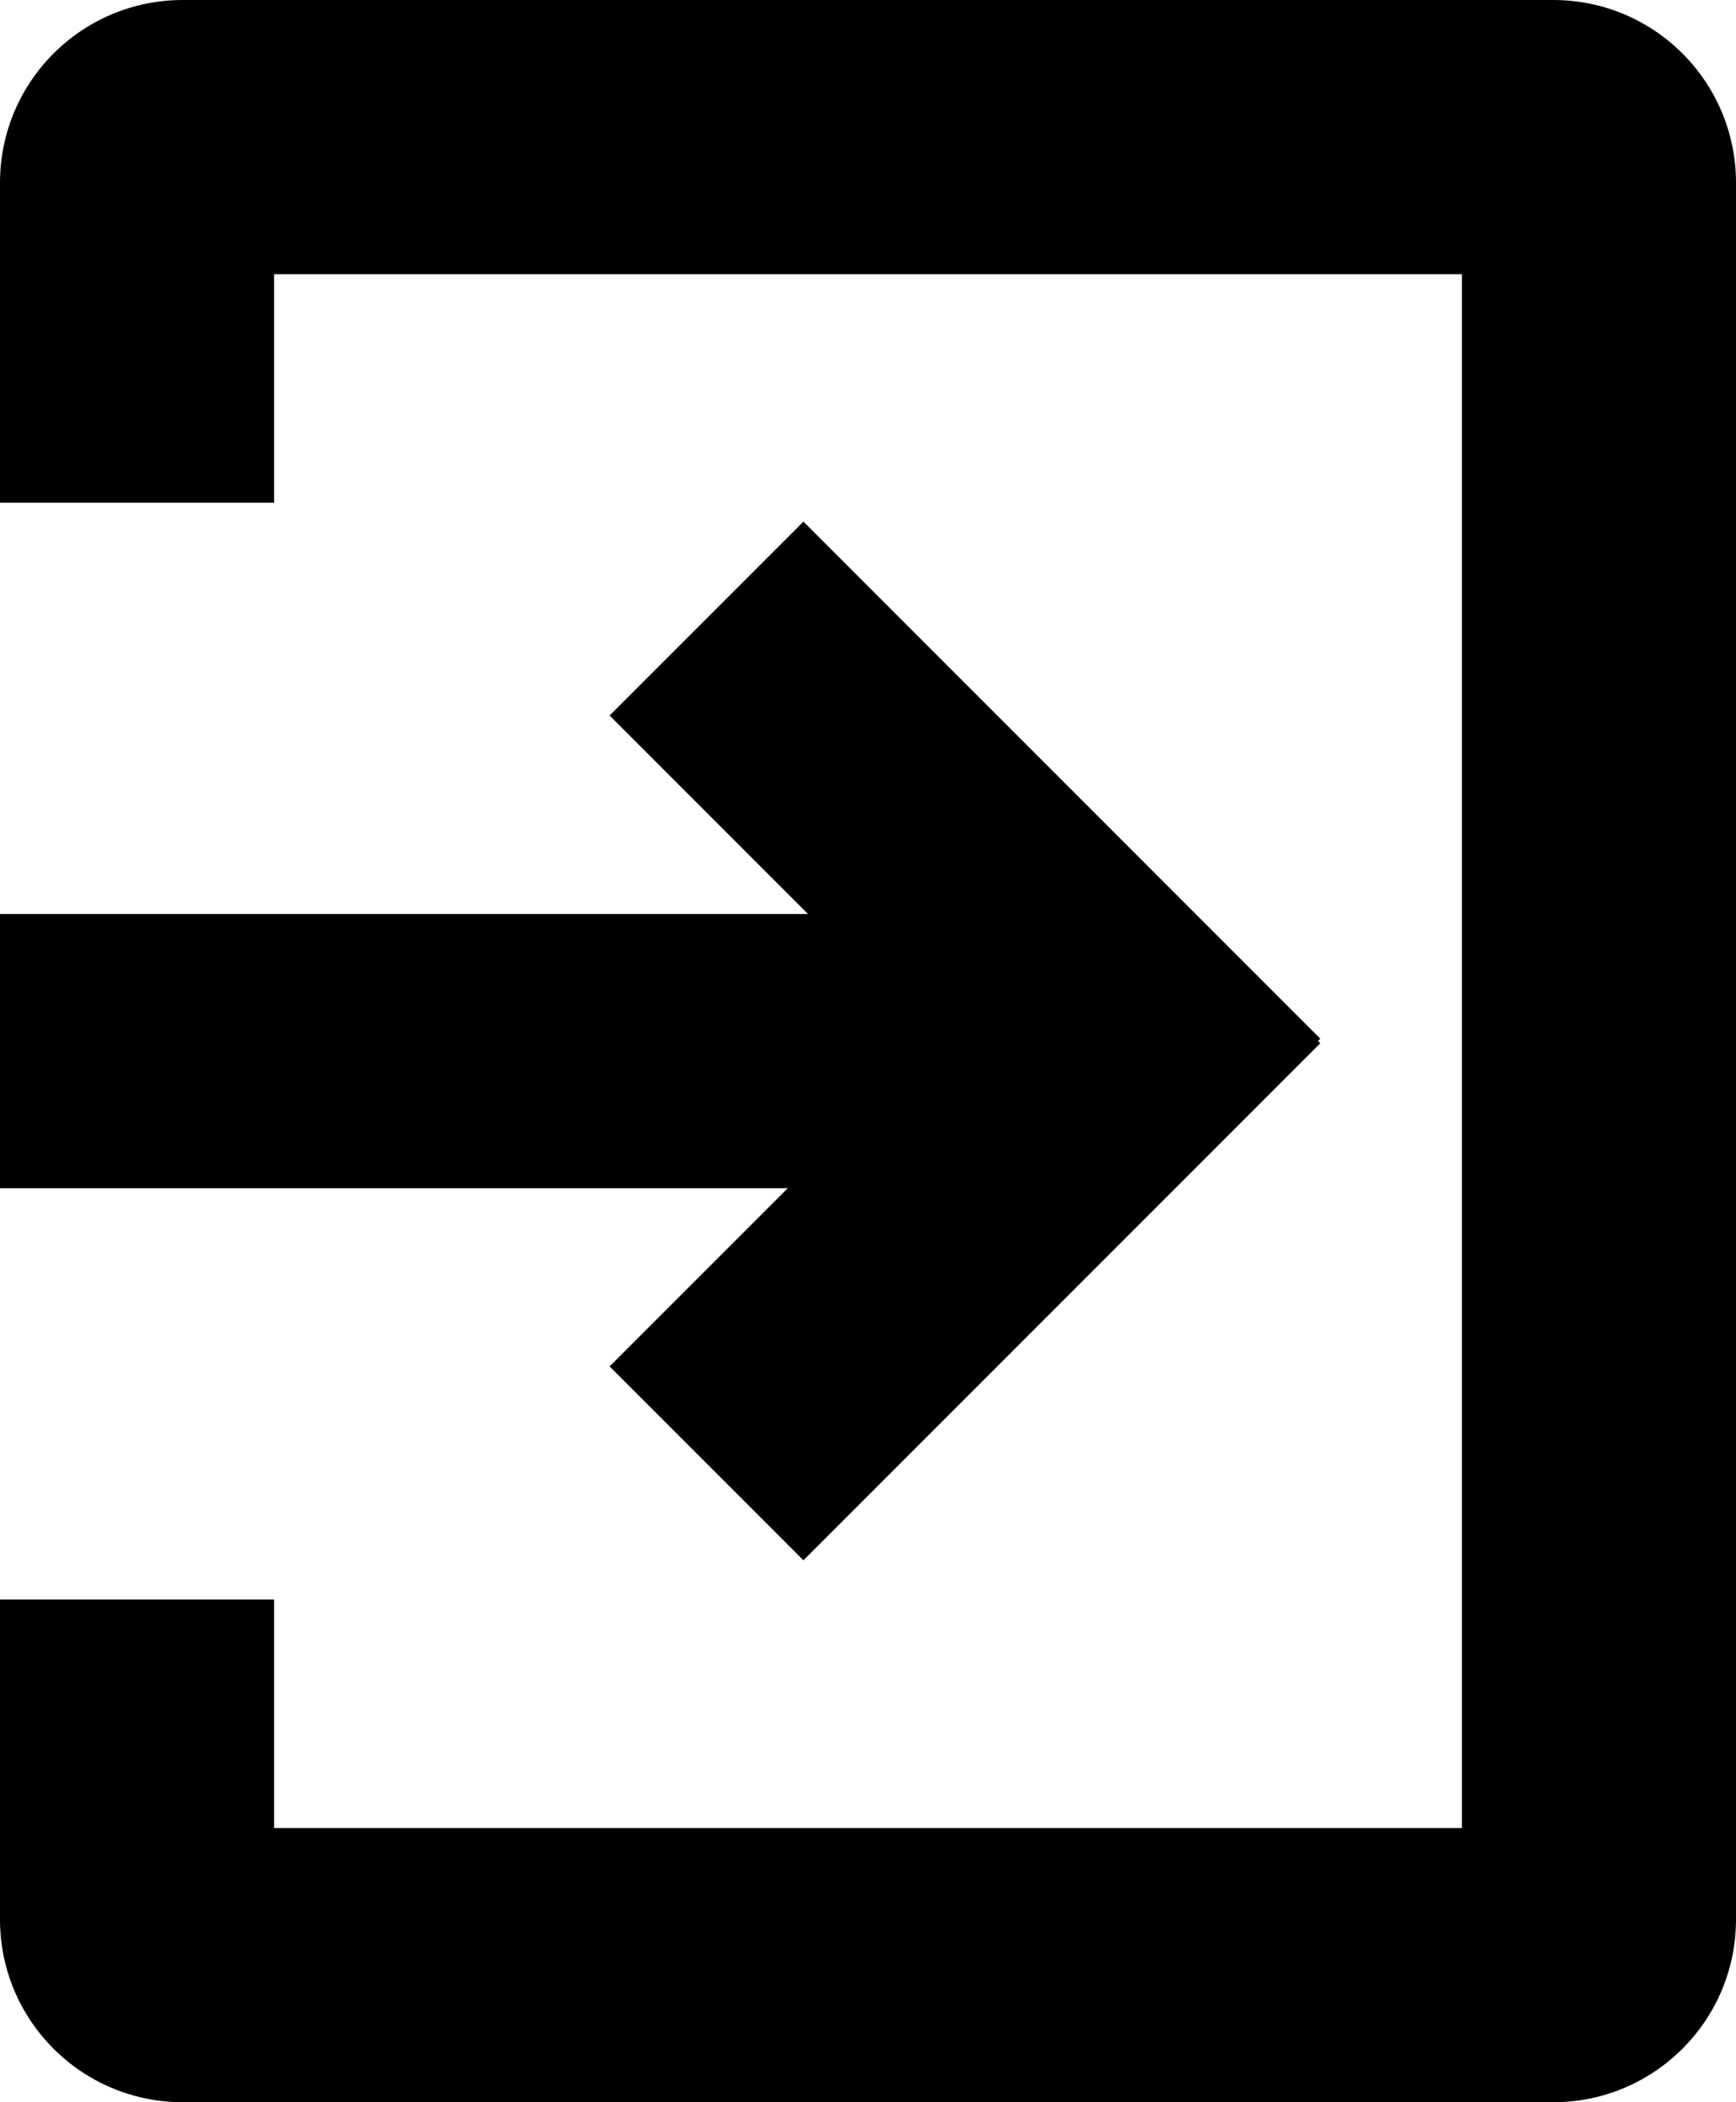 <?xml version="1.0" encoding="UTF-8"?>
<svg width="19px" height="23px" viewBox="0 0 19 23" version="1.1" xmlns="http://www.w3.org/2000/svg" xmlns:xlink="http://www.w3.org/1999/xlink">
    <!-- Generator: Sketch 58 (84663) - https://sketch.com -->
    <title>exit</title>
    <desc>Created with Sketch.</desc>
    <g id="🚧-Workshop" stroke="none" stroke-width="1" fill="none" fill-rule="evenodd">
        <g id="Меню-РБК-Pro-375" transform="translate(-20, -552)" fill="#000000">
            <g id="exit" transform="translate(20, 552)">
                <g id="icons/exit">
                    <path d="M3,17.5 L3,5.5 L0,5.5 L0,2 L0,2 C0,0.895 0.895,0 2,0 L17,0 C18.105,0 19,0.895 19,2 L19,21 C19,22.105 18.105,23 17,23 L2,23 C0.895,23 0,22.105 0,21 L0,17.5 L3,17.5 Z M16,3 L3,3 L3,6.75 L3,11.5 L3,16.25 L3,20 L16,20 L16,3 Z" id="Rectangle" fill-rule="nonzero"></path>
                    <rect id="Rectangle" fill-rule="evenodd" x="0" y="10" width="11" height="3"></rect>
                    <rect id="rm" fill-rule="evenodd" transform="translate(10.561, 9.596) rotate(-45) translate(-10.561, -9.596) " x="9.061" y="5.596" width="3" height="8"></rect>
                    <rect id="rm-copy" fill-rule="evenodd" transform="translate(10.561, 13.182) scale(1, -1) rotate(-45) translate(-10.561, -13.182) " x="9.061" y="9.182" width="3" height="8"></rect>
                </g>
            </g>
        </g>
    </g>
</svg>